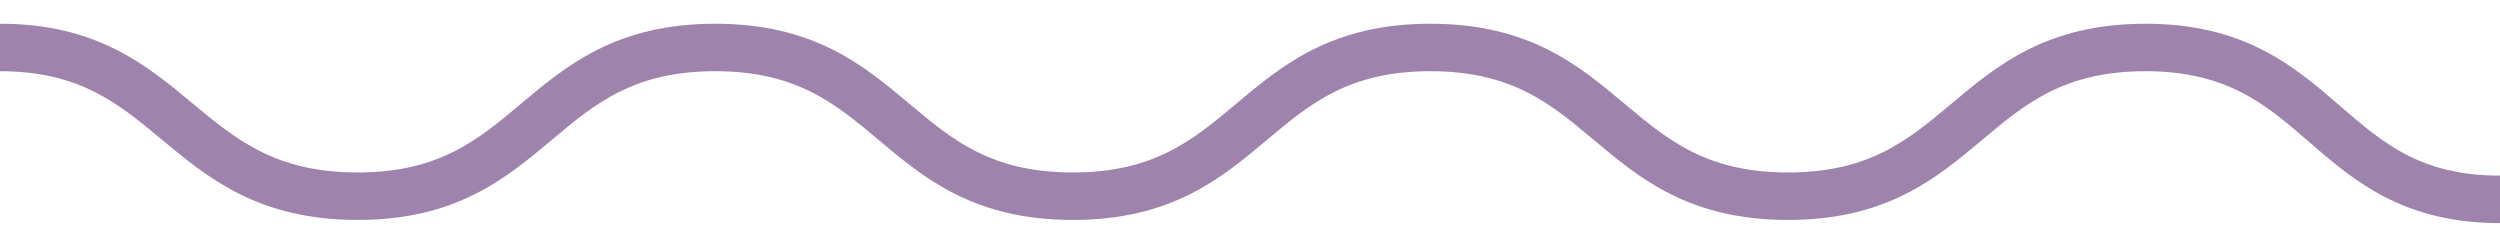 <?xml version="1.0" encoding="utf-8"?>
<svg version="1.1" id="Layer_1" xmlns="http://www.w3.org/2000/svg" xmlns:xlink="http://www.w3.org/1999/xlink" x="0px" y="0px"
	 viewBox="0 0 79 7.8" style="enable-background:new 0 0 79 7.8;" xml:space="preserve">
<style type="text/css">
	.wavy{fill:none;stroke:#9E83AC;stroke-width:1.5;}
</style>
<path class="wavy" d="M0,1.5c5.6,0,5.6,4.7,11.3,4.7s5.6-4.7,11.3-4.7s5.6,4.7,11.3,4.7s5.6-4.7,11.3-4.7s5.6,4.7,11.3,4.7
	s5.6-4.7,11.3-4.7S73.4,6.3,79,6.3"/>
</svg>
